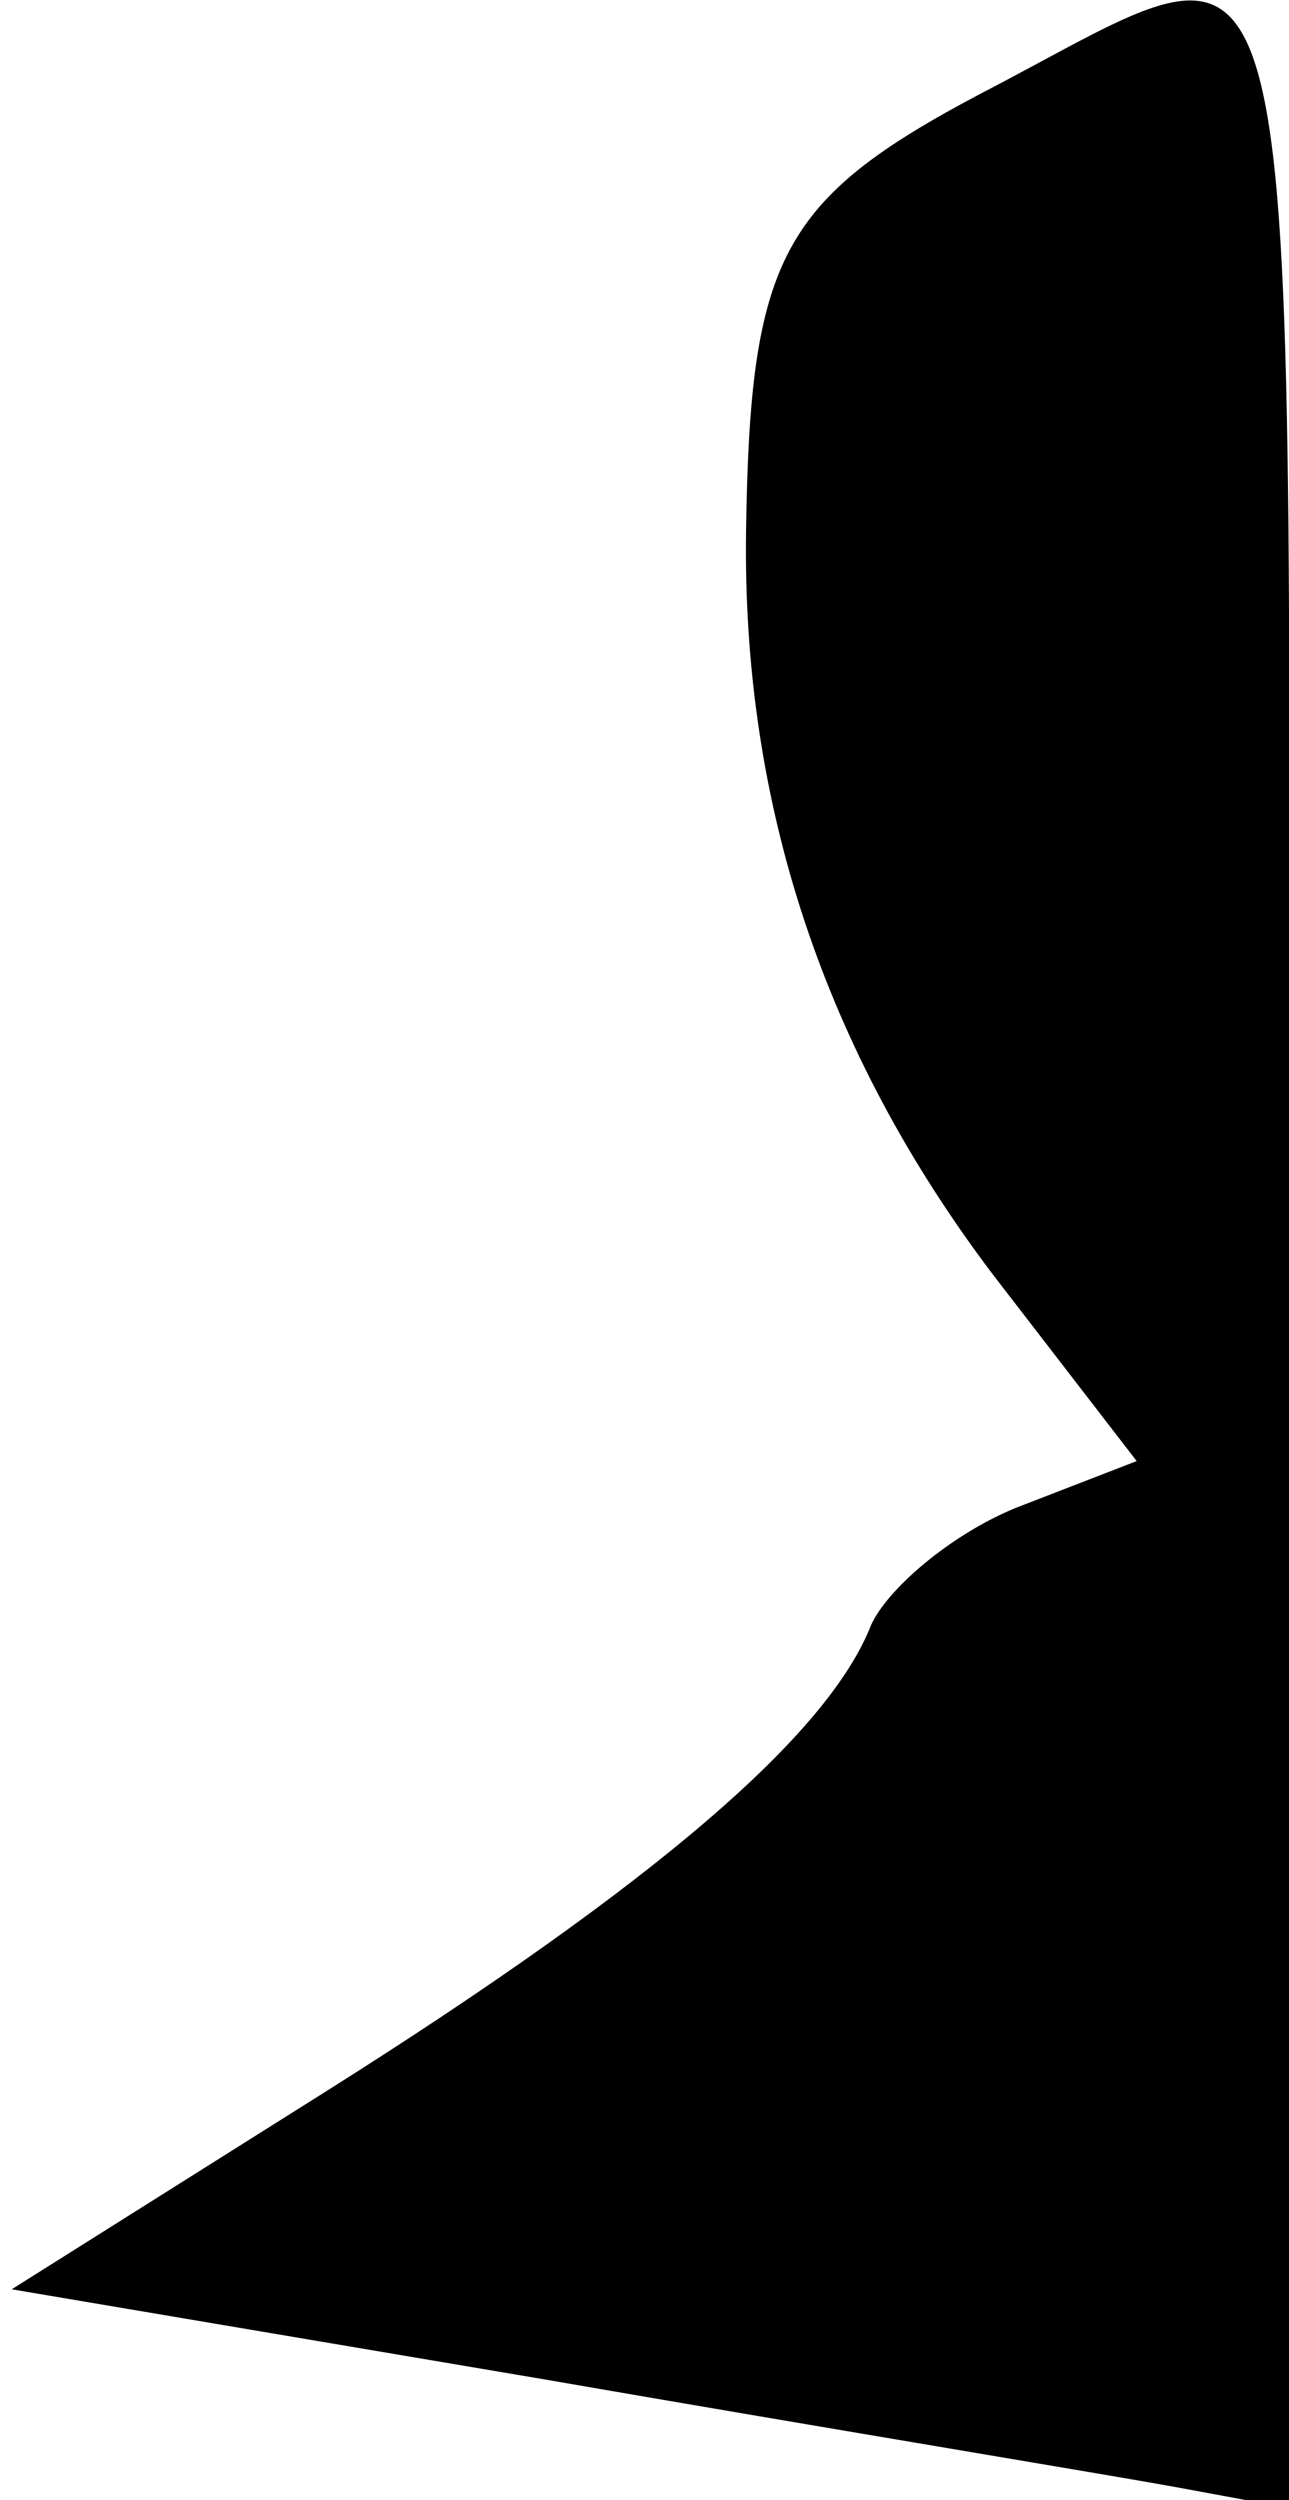 <?xml version="1.0" standalone="no"?>
<!DOCTYPE svg PUBLIC "-//W3C//DTD SVG 20010904//EN"
 "http://www.w3.org/TR/2001/REC-SVG-20010904/DTD/svg10.dtd">
<svg version="1.0" xmlns="http://www.w3.org/2000/svg"
 width="33pt" height="64pt" viewBox="0 0 33 64"
 preserveAspectRatio="xMidYMid meet">
<g transform="translate(0,64) scale(0.1,-0.1)"
fill="#000000" stroke="none">
<path fill="#000000" stroke="none" d="M251 616 c-51 -27 -59 -42 -60 -112 -1
-70 20 -133 63 -190 l37 -48 -31 -12 c-17 -7 -33 -21 -37 -30 -11 -28 -55 -66
-139 -119 l-81 -51 136 -23 c75 -13 148 -25 164 -28 l27 -5 0 321 c0 363 6
341 -79 297z"/>
</g>
</svg>

